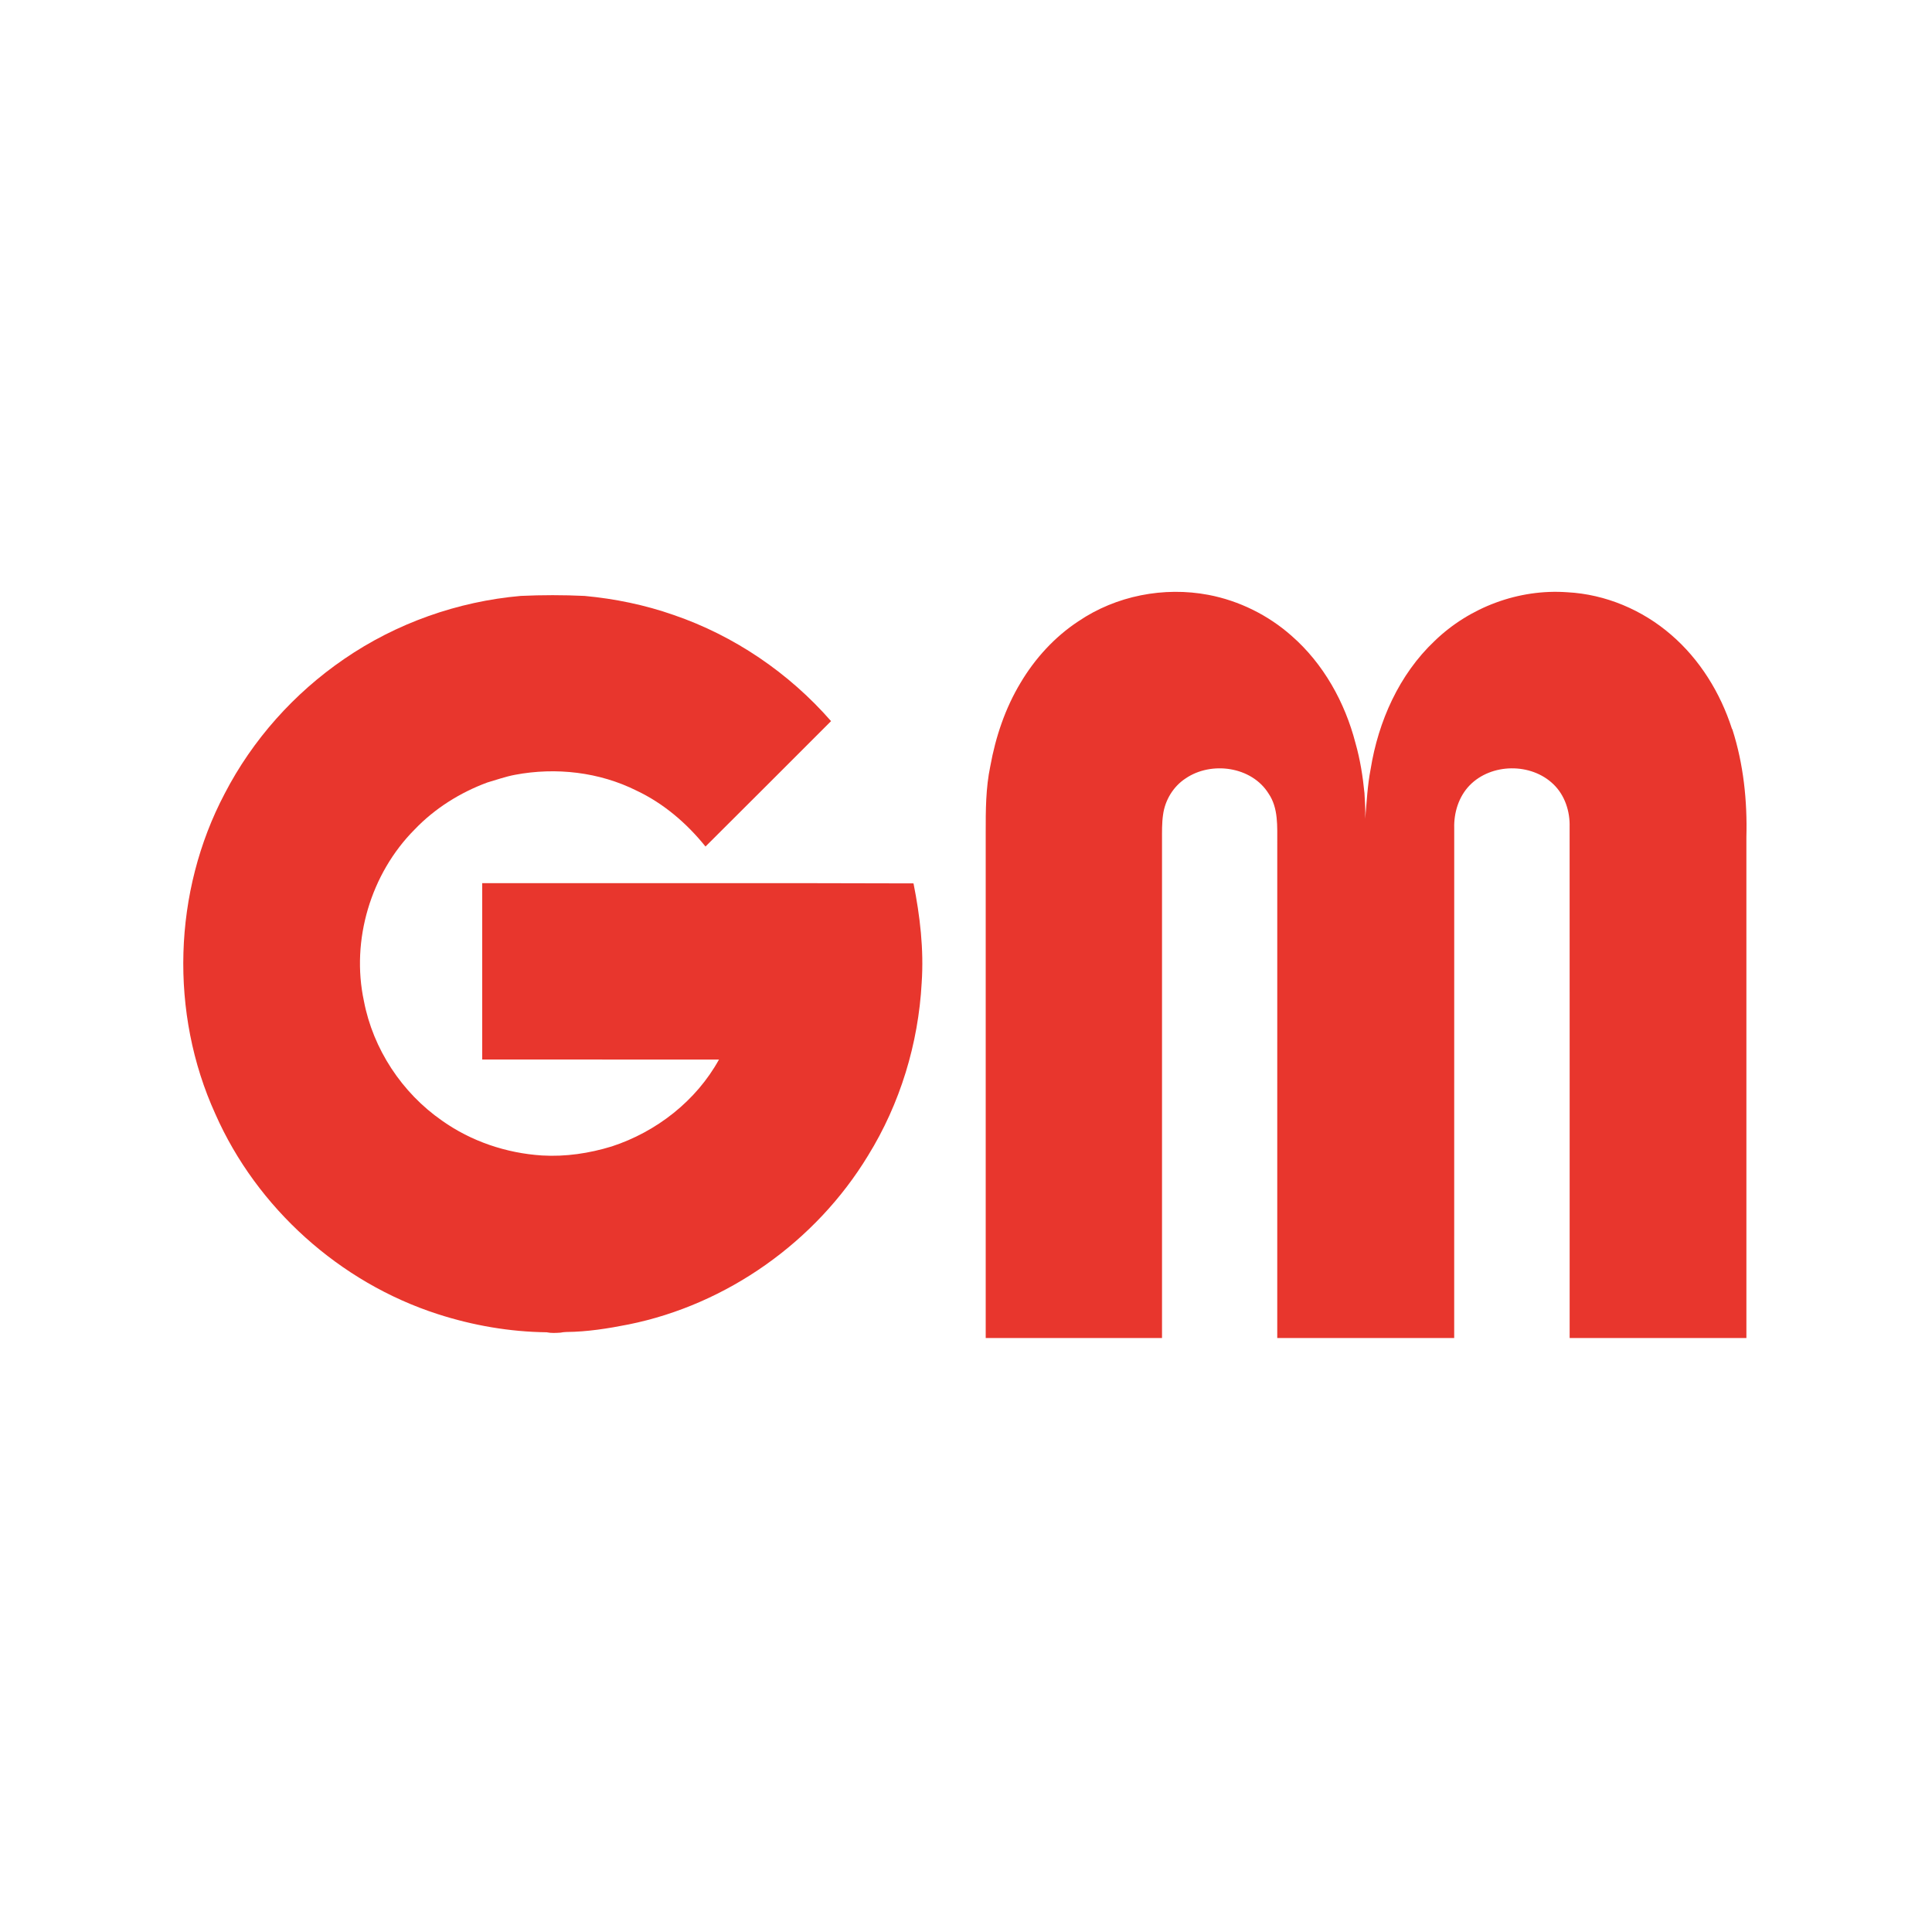 <?xml version="1.0" encoding="UTF-8" ?>
<!DOCTYPE svg PUBLIC "-//W3C//DTD SVG 1.1//EN" "http://www.w3.org/Graphics/SVG/1.1/DTD/svg11.dtd">
<svg width="1276pt" height="1276pt" viewBox="0 0 1276 1276" version="1.1" xmlns="http://www.w3.org/2000/svg">
<g id="#e8362dff">
<path fill="#e8362d" opacity="1.00" d=" M 712.27 410.30 C 737.13 393.44 768.65 387.31 798.11 392.88 C 818.38 396.75 837.55 406.23 853.00 419.91 C 874.10 438.32 888.25 463.83 895.23 490.76 C 898.31 501.57 900.07 512.67 901.17 523.83 C 901.53 529.46 901.86 535.10 901.65 540.74 C 902.65 529.78 903.13 518.74 905.25 507.91 C 910.33 476.41 924.03 445.52 947.45 423.37 C 970.50 401.02 1003.12 388.80 1035.21 391.16 C 1060.36 392.49 1084.75 402.81 1103.74 419.27 C 1122.65 435.55 1136.21 457.57 1143.83 481.21 L 1144.20 481.86 C 1151.52 504.77 1154.06 529.01 1153.41 552.99 C 1153.43 663.23 1153.41 773.47 1153.42 883.71 C 1114.50 883.71 1075.59 883.73 1036.68 883.70 C 1036.67 771.18 1036.72 658.65 1036.66 546.12 C 1036.96 535.86 1033.50 525.21 1025.99 517.99 C 1011.26 503.69 984.96 503.96 970.62 518.70 C 963.41 526.15 960.16 536.73 960.45 546.97 C 960.41 659.22 960.45 771.47 960.43 883.72 C 921.48 883.70 882.52 883.74 843.57 883.70 C 843.59 774.80 843.57 665.91 843.58 557.02 C 843.51 545.92 844.42 533.76 837.84 524.12 C 826.70 506.20 800.02 502.53 783.08 514.09 C 774.91 519.40 769.43 528.47 768.15 538.09 C 767.33 543.68 767.47 549.36 767.46 555.00 C 767.46 664.56 767.45 774.12 767.46 883.69 C 728.65 883.76 689.84 883.69 651.02 883.72 C 651.01 772.48 651.02 661.23 651.02 549.99 C 651.00 535.26 651.01 520.41 654.07 505.93 C 657.56 486.68 663.88 467.80 674.01 450.99 C 683.58 434.86 696.56 420.63 712.27 410.30 Z" />
<path fill="#e8362d" opacity="1.00" d=" M 227.29 435.24 C 261.72 411.58 302.36 397.21 343.96 393.57 C 357.99 392.92 372.05 392.92 386.09 393.58 C 406.09 395.43 425.94 399.51 444.91 406.16 C 484.92 419.86 521.06 444.43 548.87 476.27 C 521.29 503.94 493.60 531.51 465.95 559.10 C 453.64 543.81 438.37 530.68 420.55 522.24 C 395.90 509.89 367.15 506.61 340.16 511.72 C 333.91 512.89 327.91 515.04 321.83 516.81 C 303.82 523.48 287.13 533.94 273.83 547.86 C 244.89 576.96 231.74 620.93 240.34 661.11 C 246.39 692.82 265.45 721.73 291.93 740.13 C 311.19 753.81 334.41 761.62 357.94 763.14 C 373.53 764.07 389.16 761.73 404.05 757.16 C 433.53 747.53 459.82 727.06 474.86 699.78 C 422.73 699.76 370.60 699.79 318.47 699.77 C 318.47 660.94 318.47 622.12 318.47 583.30 C 413.42 583.37 508.38 583.11 603.33 583.44 C 607.64 604.98 610.22 627.05 608.73 649.03 C 606.56 689.26 594.49 728.97 573.28 763.25 C 538.84 819.98 480.28 861.57 415.18 874.73 C 401.60 877.42 387.85 879.62 373.98 879.72 C 372.68 879.76 371.39 879.91 370.12 880.16 C 367.09 880.34 364.01 880.56 361.02 879.91 C 336.61 879.62 312.26 875.40 289.04 867.89 C 224.44 847.05 169.61 797.84 142.21 735.70 C 111.93 669.17 114.27 588.80 148.39 524.15 C 166.78 488.59 194.26 457.83 227.29 435.24 Z" />
</g>
</svg>
